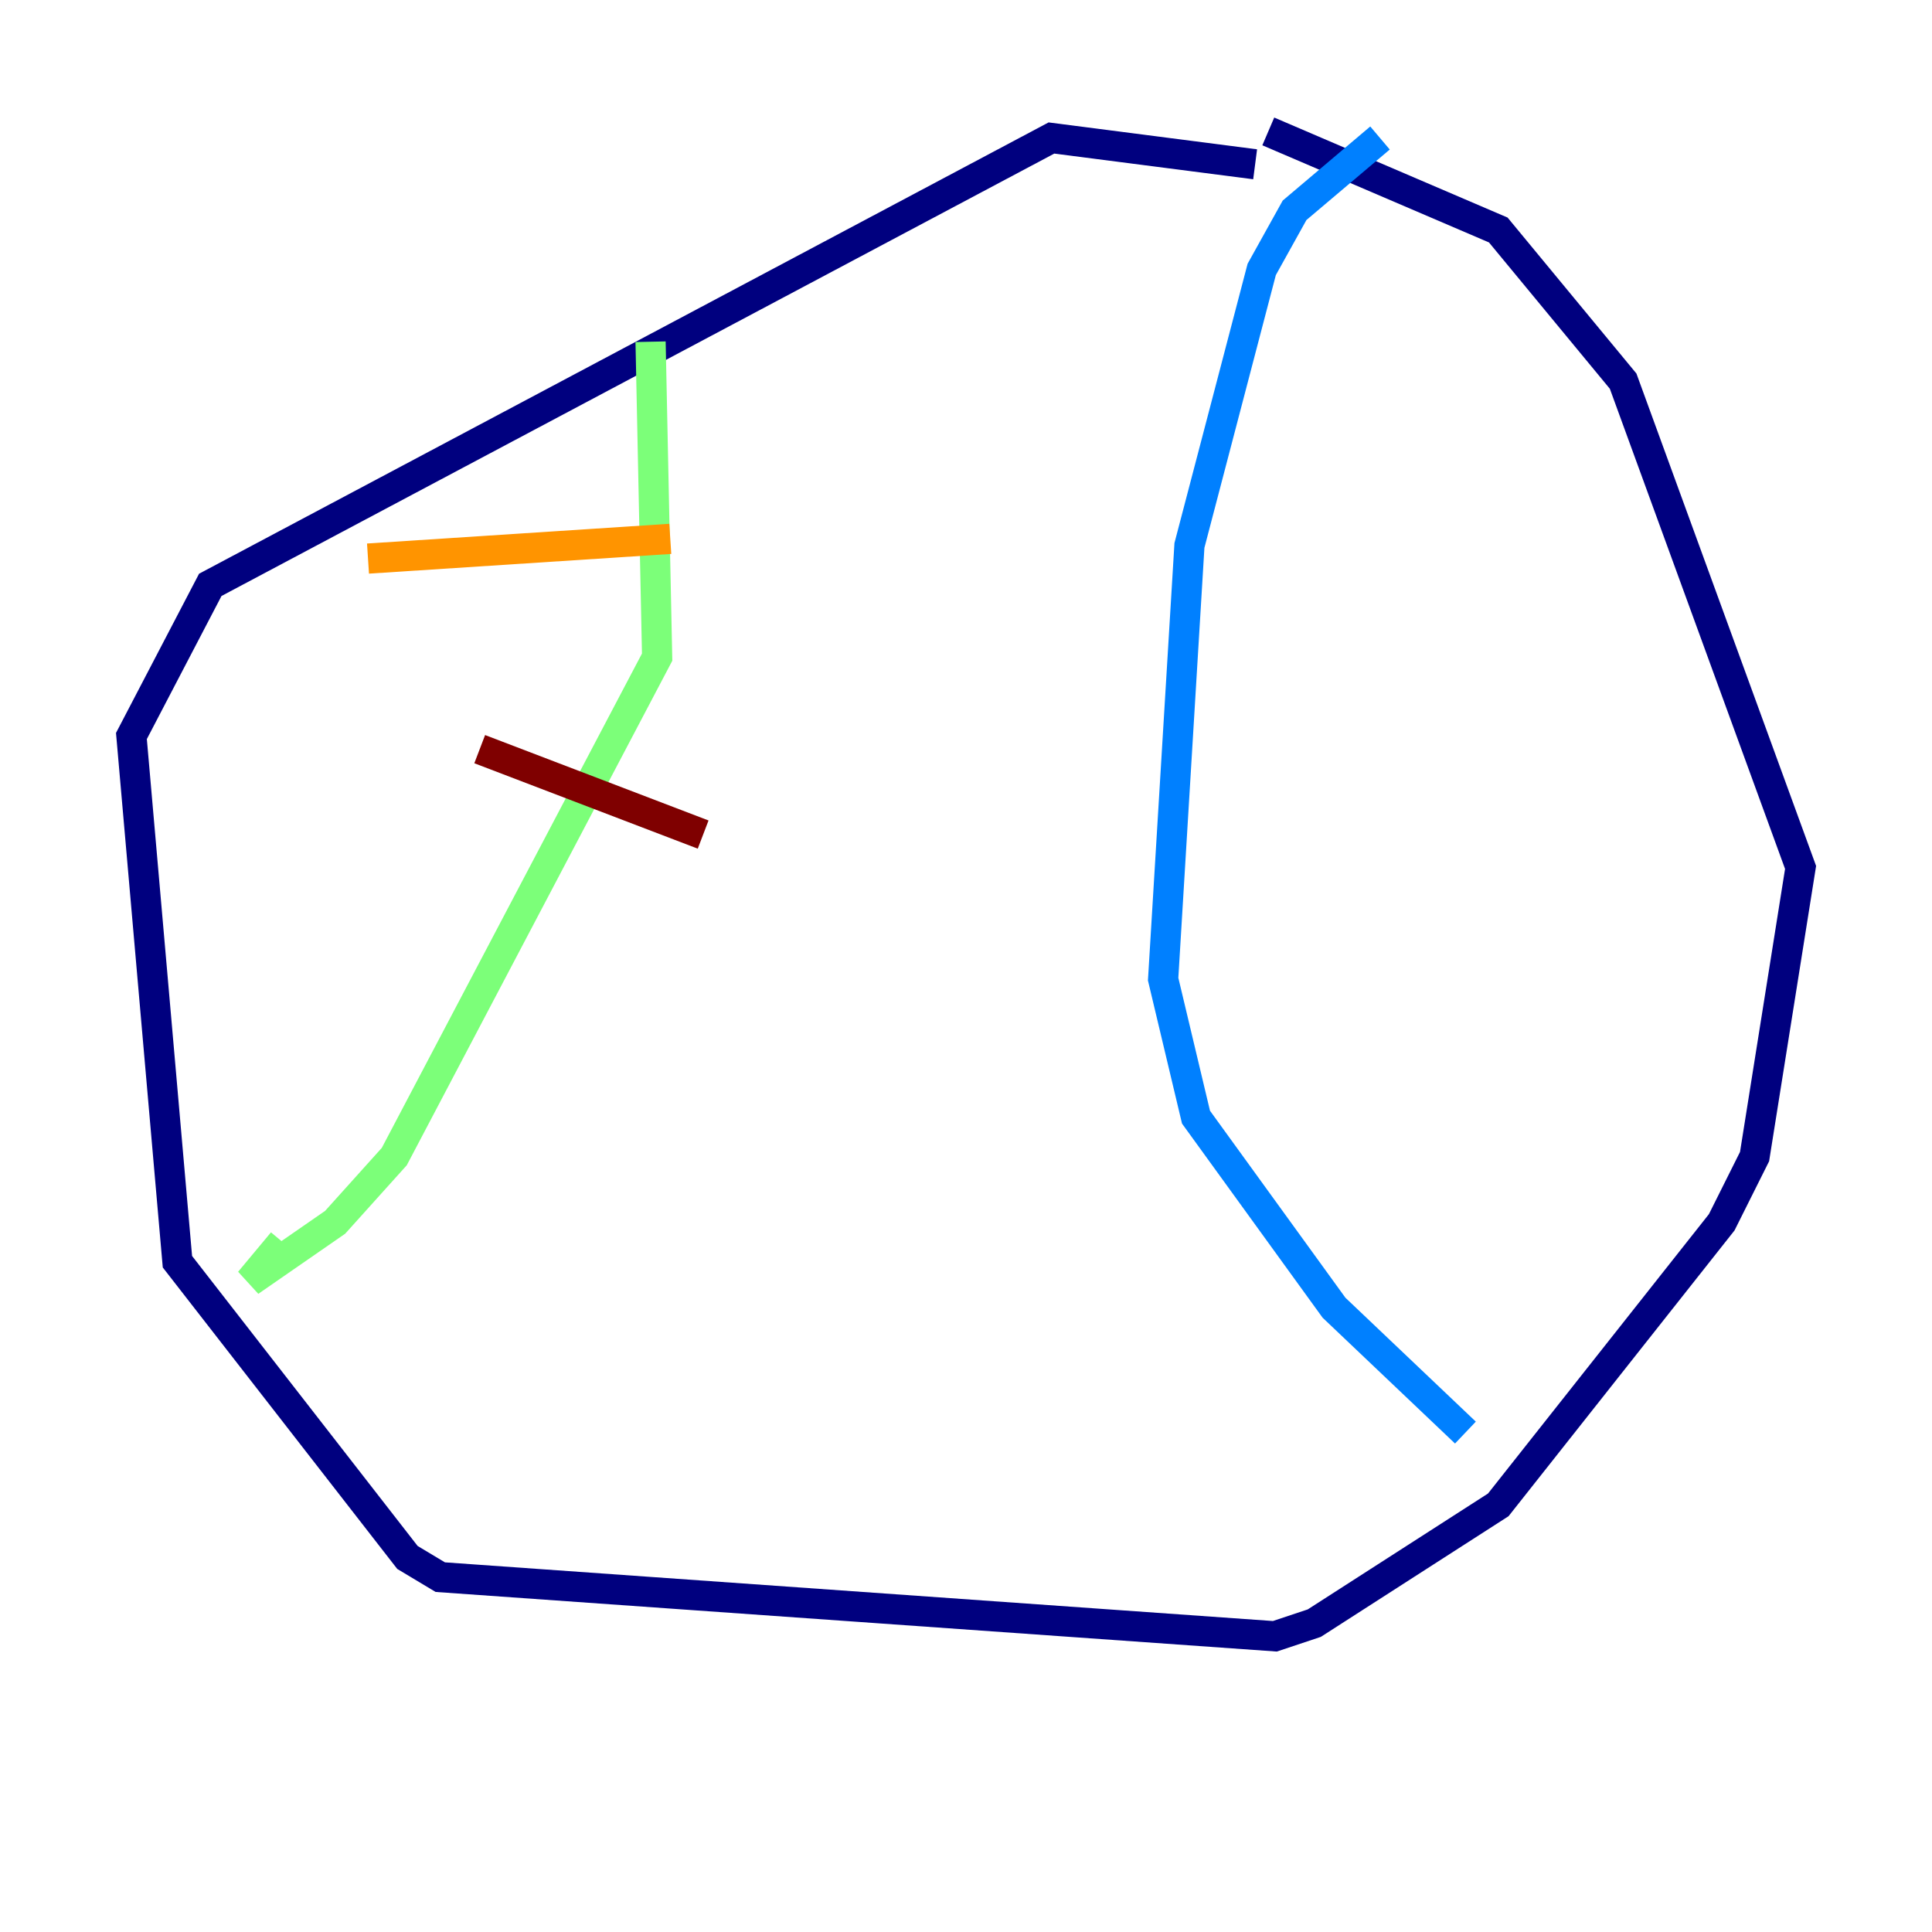 <?xml version="1.0" encoding="utf-8" ?>
<svg baseProfile="tiny" height="128" version="1.2" viewBox="0,0,128,128" width="128" xmlns="http://www.w3.org/2000/svg" xmlns:ev="http://www.w3.org/2001/xml-events" xmlns:xlink="http://www.w3.org/1999/xlink"><defs /><polyline fill="none" points="83.156,10.884 69.66,9.143 13.932,38.748 8.707,48.762 11.755,83.592 26.993,103.184 29.17,104.49 84.463,108.408 87.075,107.537 99.265,99.701 114.068,80.98 116.245,76.626 119.293,57.469 107.537,25.252 99.265,15.238 84.027,8.707" stroke="#00007f" stroke-width="2" /><polyline fill="none" points="91.429,9.143 85.769,13.932 83.592,17.85 78.803,36.136 77.061,64.871 79.238,74.014 88.381,86.639 97.088,94.912" stroke="#0080ff" stroke-width="2" /><polyline fill="none" points="43.102,22.64 43.537,43.537 26.122,76.626 22.204,80.98 16.544,84.898 18.721,82.286" stroke="#7cff79" stroke-width="2" /><polyline fill="none" points="24.381,37.007 44.408,35.701" stroke="#ff9400" stroke-width="2" /><polyline fill="none" points="31.782,49.633 46.585,55.292" stroke="#7f0000" stroke-width="2" /></svg>